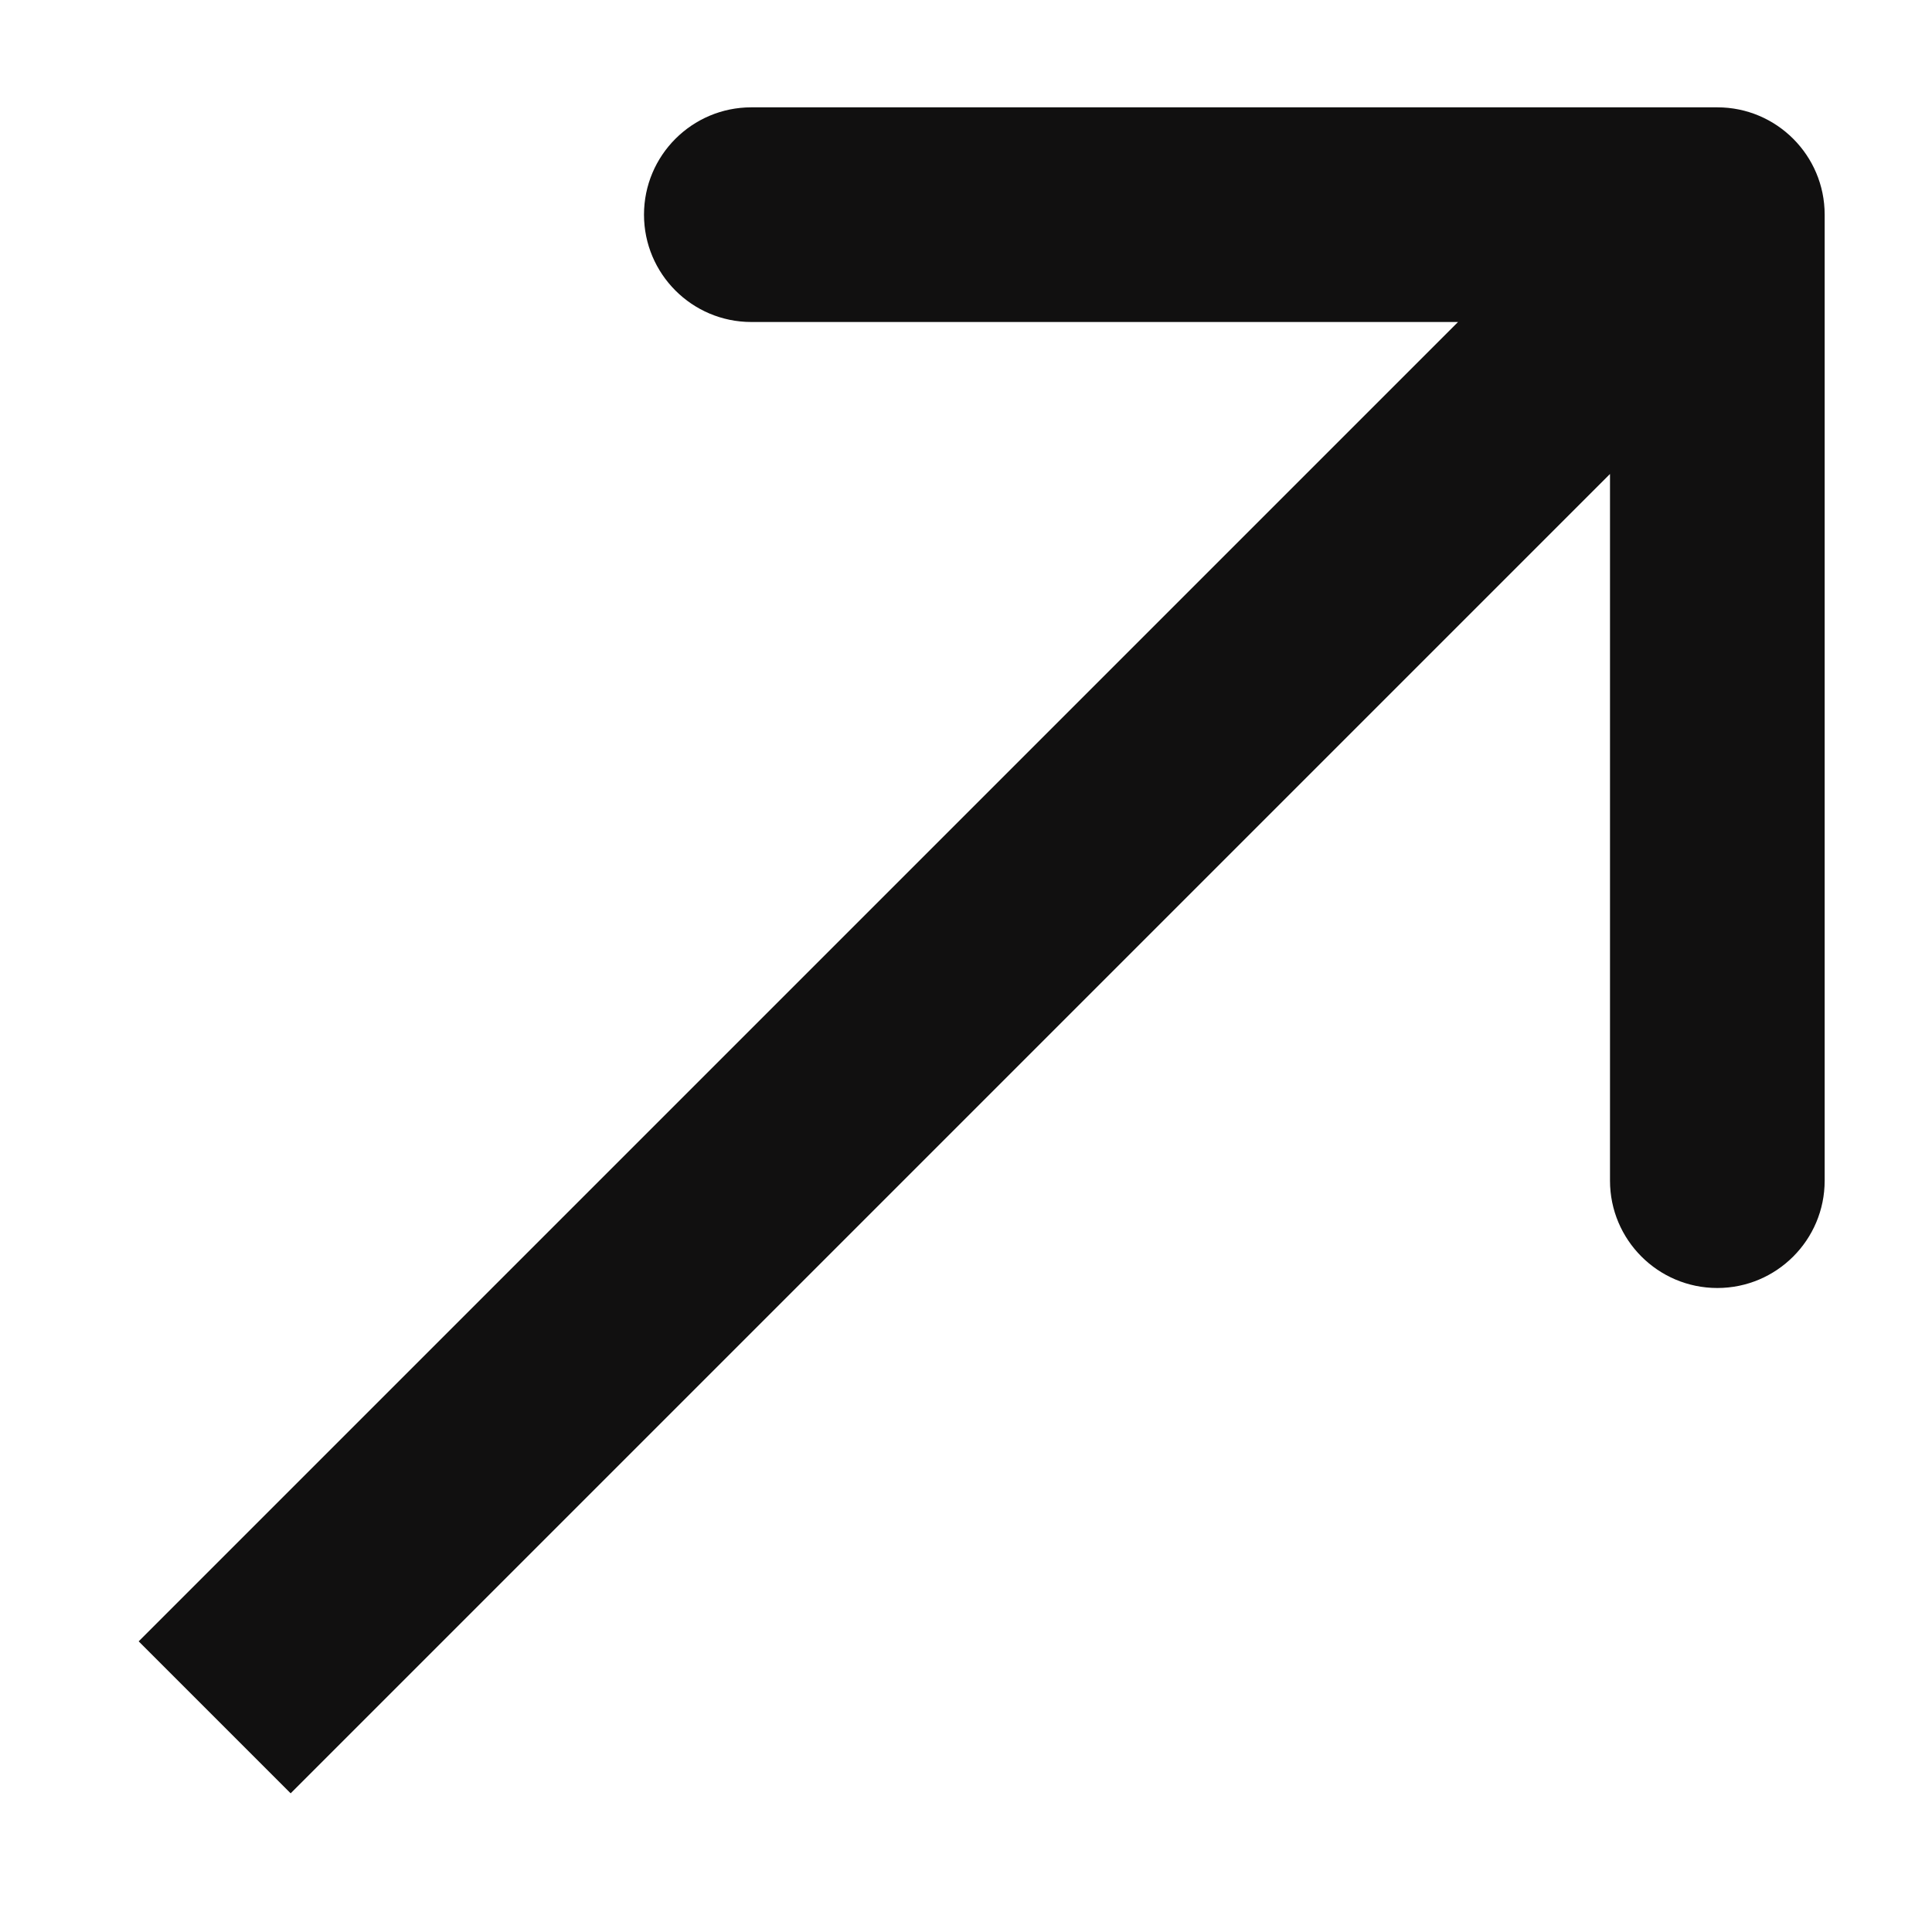 <svg width="9" height="9" viewBox="0 0 9 9" fill="none" xmlns="http://www.w3.org/2000/svg">
<path d="M8.5 1C8.5 0.724 8.276 0.5 8 0.5L3.5 0.5C3.224 0.5 3 0.724 3 1C3 1.276 3.224 1.5 3.5 1.5L7.5 1.5L7.5 5.5C7.5 5.776 7.724 6 8 6C8.276 6 8.5 5.776 8.5 5.5L8.5 1ZM1.354 8.354L8.354 1.354L7.646 0.646L0.646 7.646L1.354 8.354Z" fill="#111010"/>
</svg>
